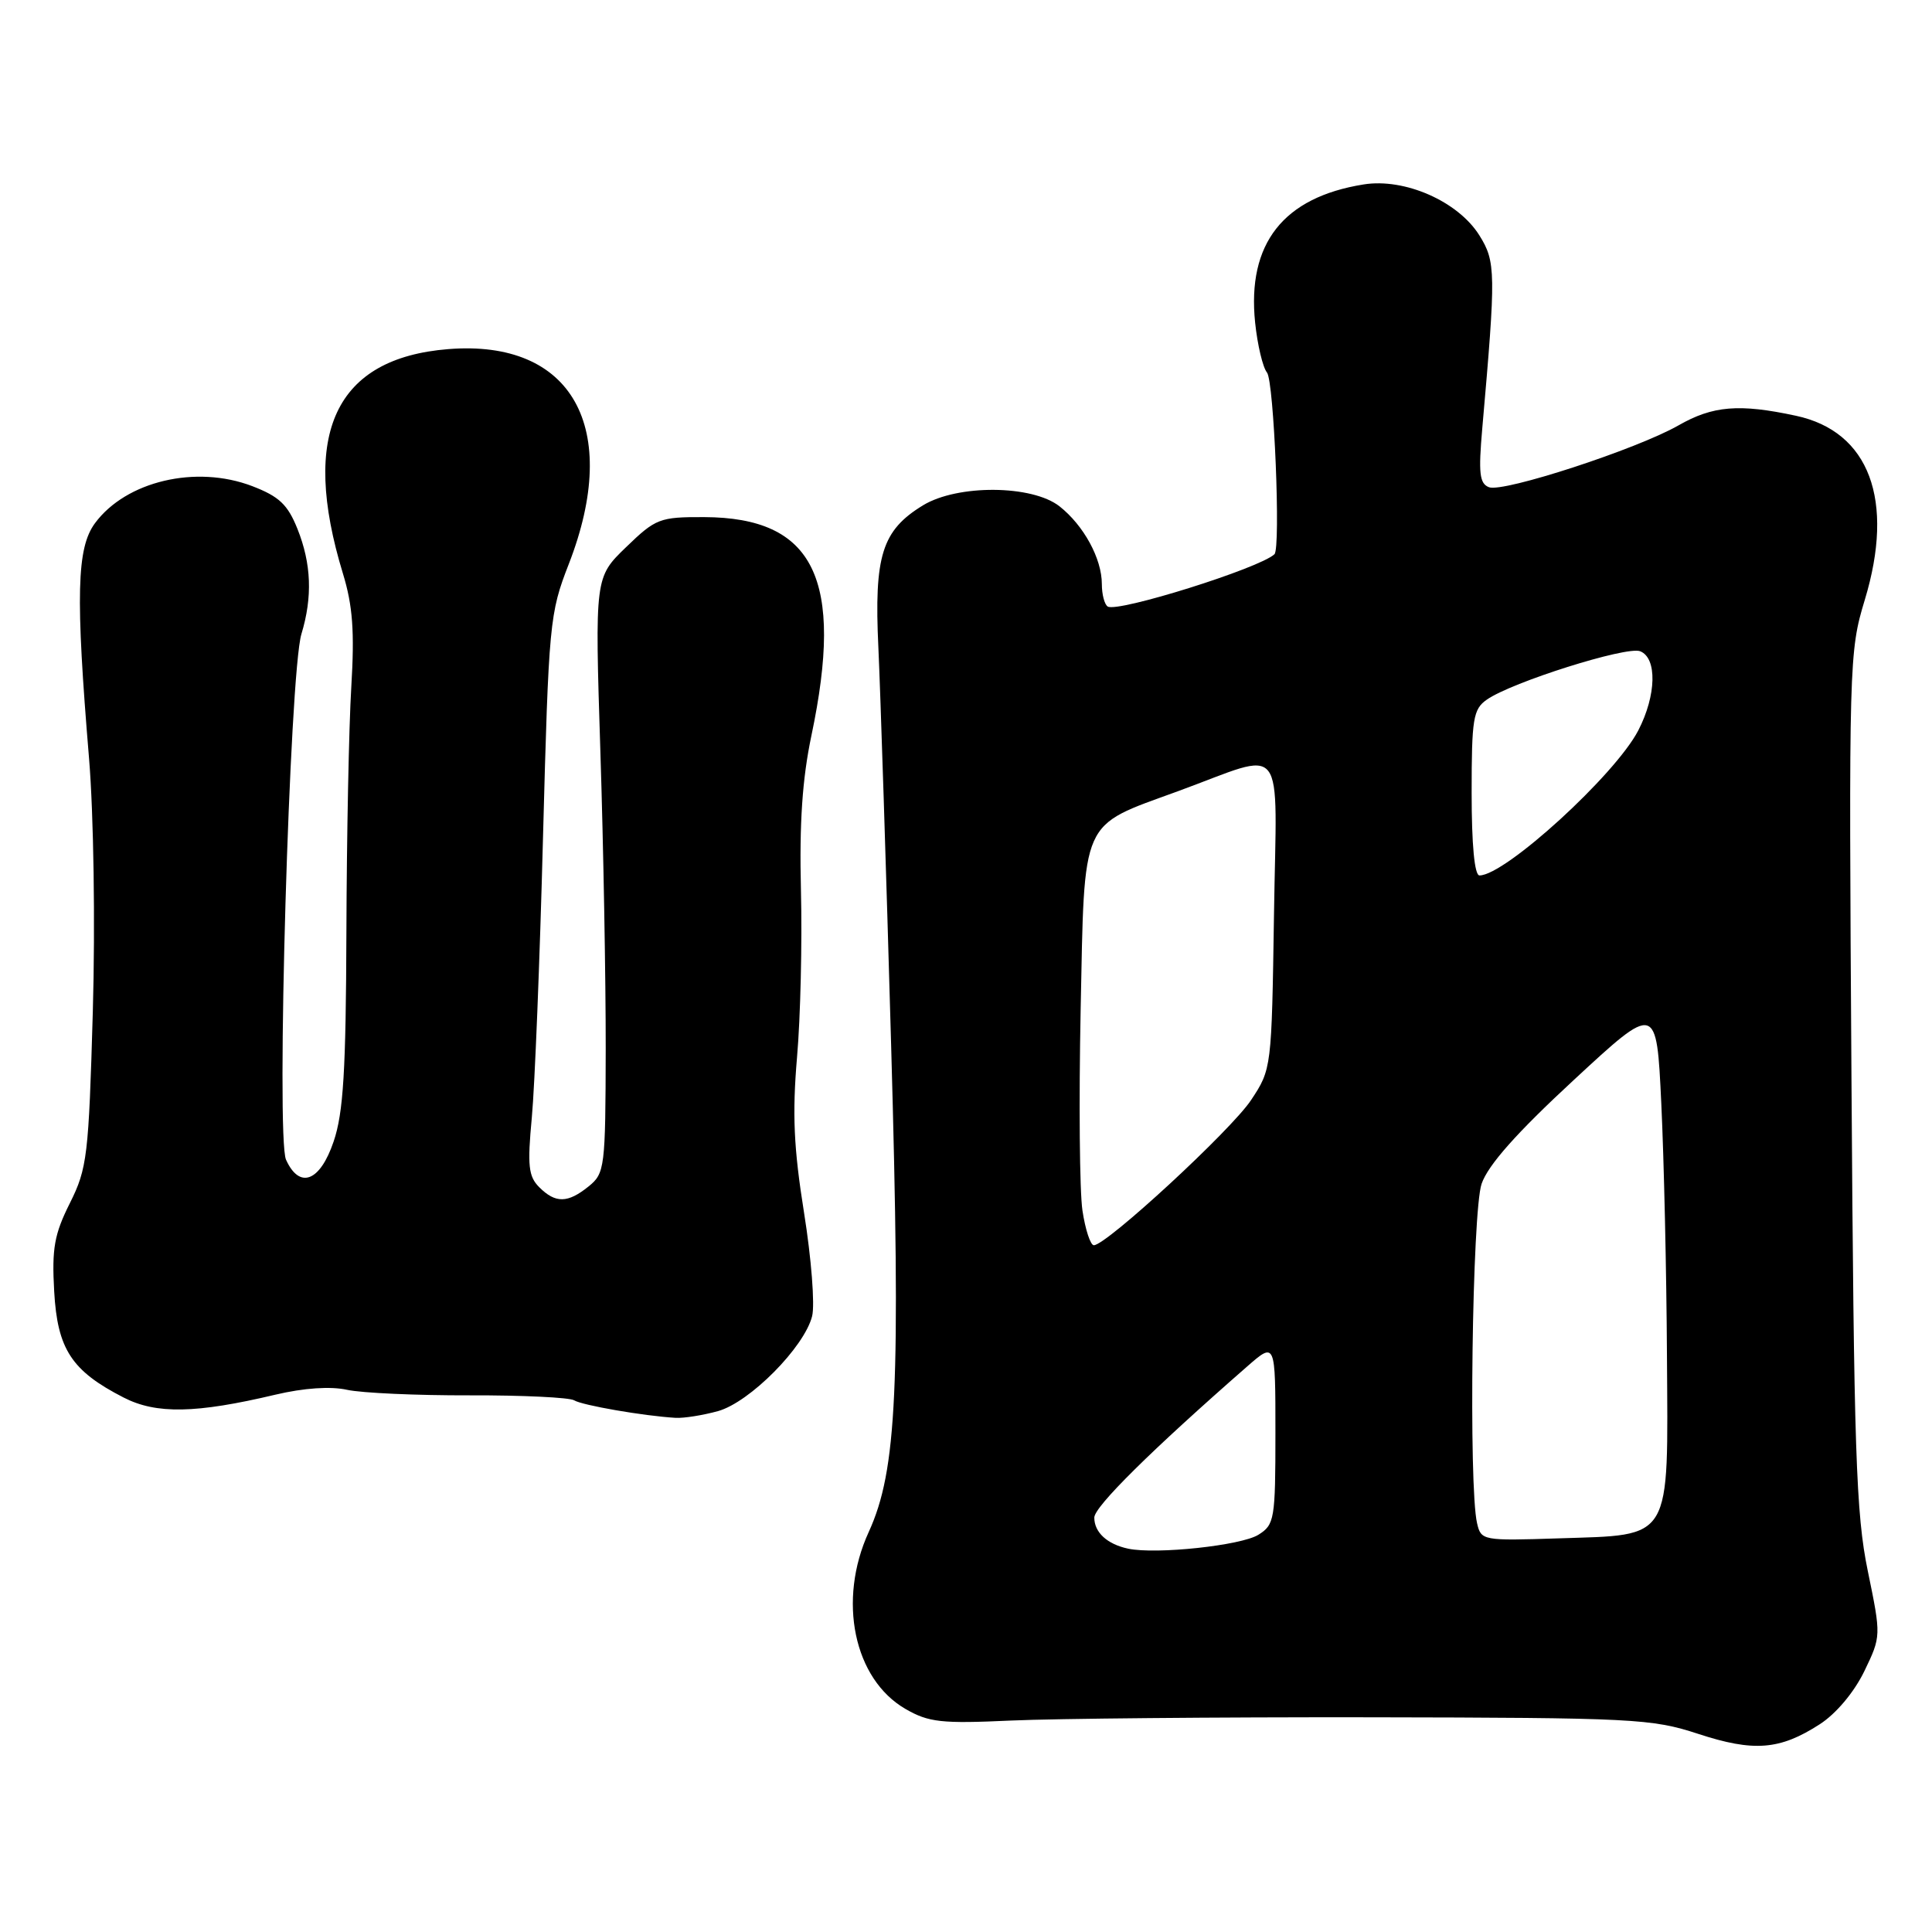 <?xml version="1.0" encoding="UTF-8" standalone="no"?>
<!DOCTYPE svg PUBLIC "-//W3C//DTD SVG 1.1//EN" "http://www.w3.org/Graphics/SVG/1.1/DTD/svg11.dtd" >
<svg xmlns="http://www.w3.org/2000/svg" xmlns:xlink="http://www.w3.org/1999/xlink" version="1.1" viewBox="0 0 256 256">
 <g >
 <path fill="currentColor"
d=" M 241.13 228.47 C 243.29 227.08 245.67 224.24 247.02 221.47 C 249.27 216.80 249.27 216.80 247.49 208.15 C 245.93 200.59 245.65 192.40 245.33 143.00 C 244.97 87.72 245.01 86.35 247.09 79.50 C 251.10 66.27 247.70 57.17 237.97 55.09 C 230.45 53.47 226.96 53.76 222.40 56.37 C 216.89 59.52 199.20 65.29 197.30 64.56 C 196.04 64.08 195.89 62.70 196.41 56.74 C 198.23 36.07 198.21 34.68 196.02 31.18 C 193.20 26.68 186.13 23.56 180.68 24.44 C 170.05 26.14 165.23 32.27 166.31 42.74 C 166.62 45.71 167.33 48.69 167.88 49.36 C 168.81 50.48 169.72 72.65 168.87 73.44 C 166.89 75.30 148.11 81.19 146.78 80.37 C 146.35 80.10 146.00 78.76 146.00 77.39 C 146.00 74.02 143.60 69.62 140.39 67.09 C 136.76 64.24 126.88 64.17 122.30 66.96 C 116.86 70.28 115.81 73.63 116.39 85.82 C 116.66 91.69 117.43 115.40 118.08 138.50 C 119.36 183.83 118.85 194.83 115.11 203.00 C 110.96 212.05 113.13 222.49 119.99 226.45 C 123.06 228.22 124.73 228.41 133.99 227.98 C 139.77 227.72 161.15 227.52 181.50 227.55 C 216.47 227.61 218.86 227.73 225.00 229.74 C 232.38 232.16 235.84 231.89 241.13 228.47 Z  M 95.14 186.98 C 99.34 185.81 106.58 178.51 107.61 174.40 C 107.99 172.90 107.51 166.74 106.54 160.69 C 105.17 152.11 104.97 147.61 105.61 140.10 C 106.07 134.82 106.30 124.88 106.13 118.00 C 105.91 109.08 106.31 103.21 107.51 97.50 C 111.89 76.71 107.89 68.57 93.30 68.52 C 87.41 68.50 86.89 68.70 82.96 72.50 C 78.82 76.50 78.82 76.50 79.55 99.50 C 79.96 112.15 80.27 129.90 80.26 138.95 C 80.23 154.73 80.14 155.47 78.00 157.20 C 75.23 159.44 73.61 159.47 71.45 157.31 C 70.02 155.88 69.87 154.45 70.47 148.06 C 70.86 143.90 71.53 127.22 71.95 111.00 C 72.71 82.44 72.82 81.28 75.37 74.73 C 82.39 56.67 75.81 44.94 59.39 46.26 C 44.43 47.46 39.76 57.42 45.44 76.00 C 46.74 80.25 46.99 83.67 46.55 91.00 C 46.23 96.22 45.94 110.85 45.90 123.50 C 45.84 141.85 45.50 147.46 44.21 151.25 C 42.41 156.58 39.69 157.62 37.90 153.67 C 36.56 150.74 38.37 89.18 39.94 84.01 C 41.43 79.10 41.26 74.69 39.41 70.07 C 38.12 66.85 36.98 65.78 33.41 64.41 C 25.97 61.57 16.71 63.75 12.59 69.32 C 10.16 72.60 10.00 78.91 11.80 100.50 C 12.41 107.91 12.63 122.31 12.30 134.00 C 11.75 153.16 11.56 154.82 9.26 159.42 C 7.19 163.55 6.86 165.43 7.18 171.12 C 7.61 178.78 9.49 181.65 16.38 185.18 C 20.70 187.40 25.96 187.30 36.50 184.80 C 40.27 183.91 43.80 183.67 46.00 184.16 C 47.92 184.58 55.23 184.91 62.23 184.89 C 69.23 184.87 75.46 185.17 76.08 185.55 C 77.15 186.21 85.28 187.62 89.50 187.87 C 90.60 187.94 93.14 187.53 95.14 186.98 Z  M 149.50 205.21 C 146.71 204.62 145.00 203.05 145.00 201.09 C 145.00 199.64 152.54 192.18 165.25 181.07 C 169.00 177.79 169.00 177.79 169.00 189.87 C 169.00 201.32 168.88 202.03 166.75 203.36 C 164.48 204.79 153.21 205.99 149.50 205.21 Z  M 195.72 201.84 C 194.58 196.96 195.07 160.49 196.32 156.86 C 197.17 154.38 200.96 150.11 208.53 143.11 C 219.50 132.95 219.50 132.95 220.13 146.22 C 220.48 153.53 220.82 168.54 220.88 179.60 C 221.03 204.47 221.70 203.34 206.53 203.84 C 196.46 204.17 196.25 204.13 195.72 201.84 Z  M 143.43 160.40 C 143.05 157.87 142.95 145.93 143.19 133.86 C 143.72 108.09 143.04 109.61 156.06 104.85 C 170.68 99.50 169.16 97.56 168.81 121.20 C 168.50 141.56 168.49 141.67 165.77 145.77 C 163.14 149.74 146.61 165.00 144.94 165.00 C 144.49 165.00 143.81 162.93 143.43 160.40 Z  M 195.00 105.06 C 195.00 95.21 195.20 93.97 197.02 92.70 C 200.32 90.39 215.50 85.60 217.32 86.29 C 219.60 87.17 219.49 92.13 217.08 96.79 C 214.02 102.69 199.44 116.00 196.04 116.00 C 195.38 116.00 195.00 111.93 195.00 105.06 Z "/>
</g>
</svg>
